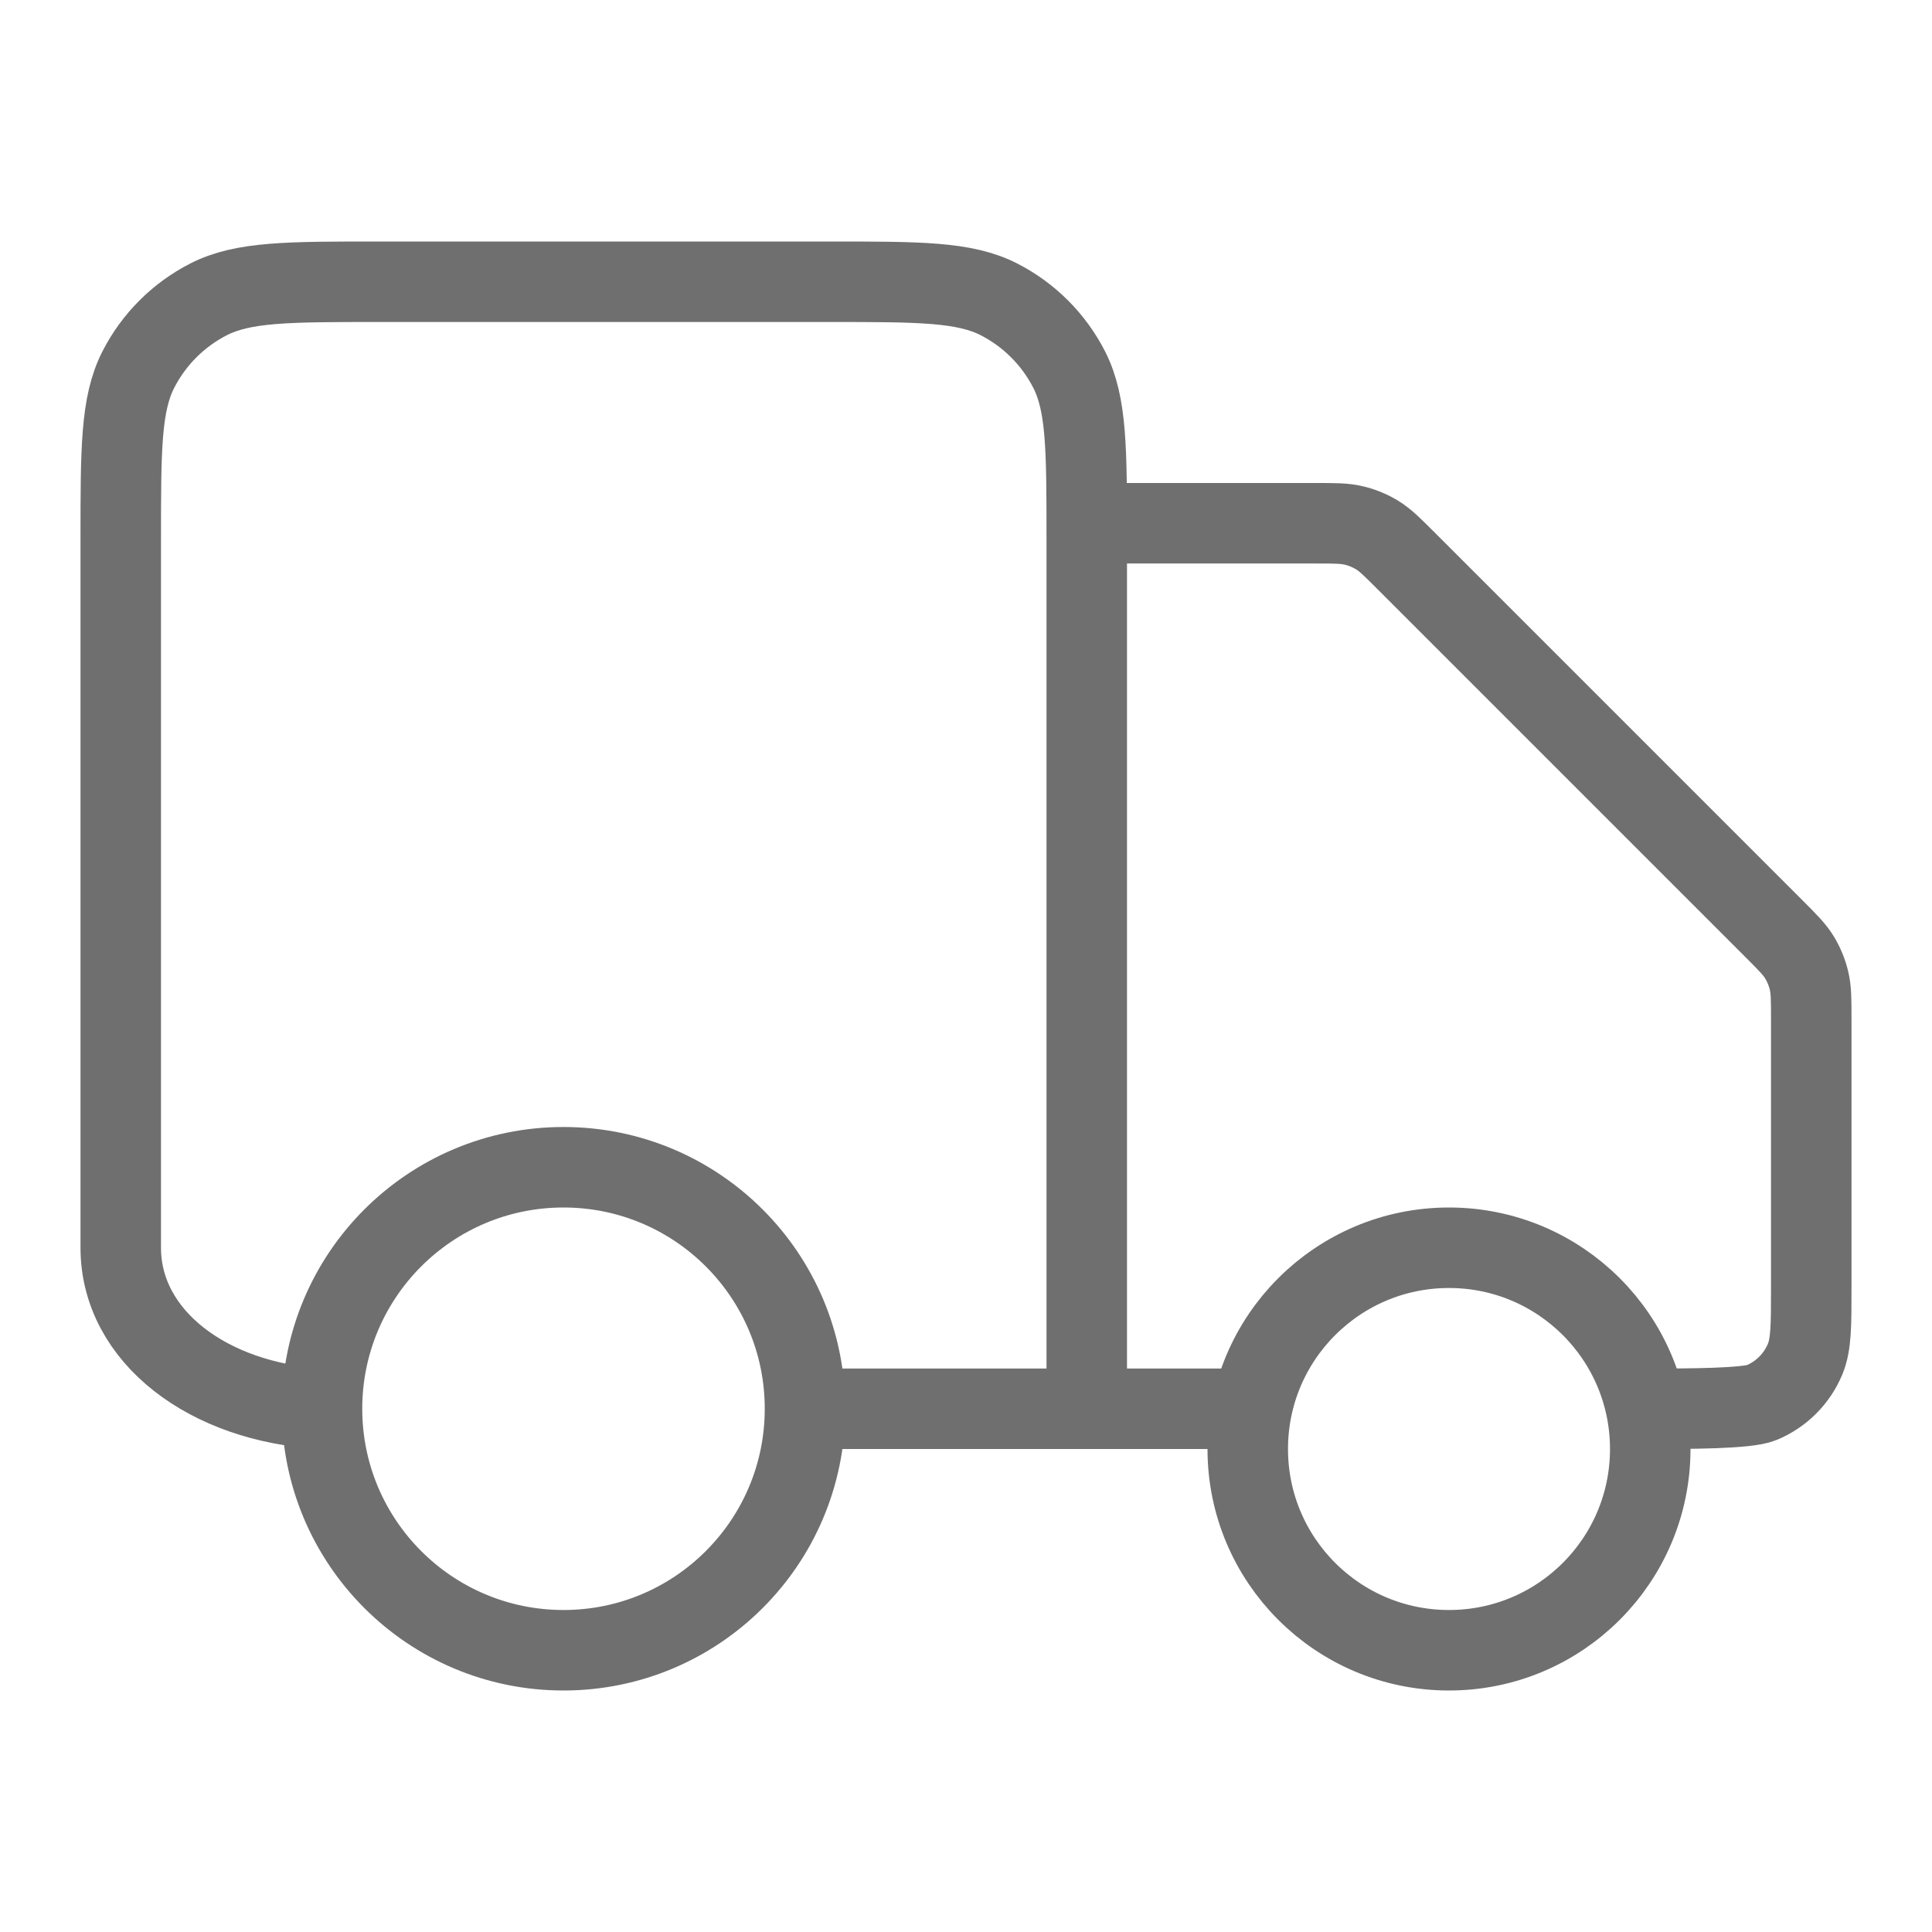 <svg width="24" height="24" viewBox="0 0 24 24" fill="none" xmlns="http://www.w3.org/2000/svg">
<path d="M13.5 6.5L16.337 6.5C16.582 6.5 16.704 6.5 16.819 6.528C16.921 6.552 17.019 6.593 17.108 6.647C17.209 6.709 17.296 6.796 17.469 6.969L22.031 11.531C22.204 11.704 22.291 11.791 22.353 11.892C22.407 11.981 22.448 12.079 22.472 12.181C22.5 12.296 22.5 12.418 22.5 12.663V16C22.5 16.466 22.5 16.699 22.424 16.883C22.322 17.128 22.128 17.322 21.883 17.424C21.699 17.5 20.966 17.5 20.5 17.5M15.5 17.5L13.5 17.5M13.5 17.5V6.7C13.5 5.58 13.5 5.02 13.282 4.592C13.09 4.216 12.784 3.91 12.408 3.718C11.98 3.5 11.42 3.5 10.3 3.5L4.7 3.5C3.58 3.5 3.02 3.5 2.592 3.718C2.216 3.91 1.91 4.216 1.718 4.592C1.5 5.02 1.5 5.58 1.5 6.7L1.5 15.5C1.5 16.605 2.592 17.424 4 17.5M13.5 17.5L10 17.5M10 17.5C10 19.157 8.657 20.5 7 20.5C5.343 20.5 4 19.157 4 17.5M10 17.5C10 15.843 8.657 14.5 7 14.5C5.343 14.5 4 15.843 4 17.5M20.5 18C20.5 19.381 19.381 20.5 18 20.5C16.619 20.5 15.5 19.381 15.5 18C15.5 16.619 16.619 15.5 18 15.5C19.381 15.5 20.5 16.619 20.5 18Z" stroke="#6F6F6F" stroke-linecap="round" stroke-linejoin="round"/>
</svg>
